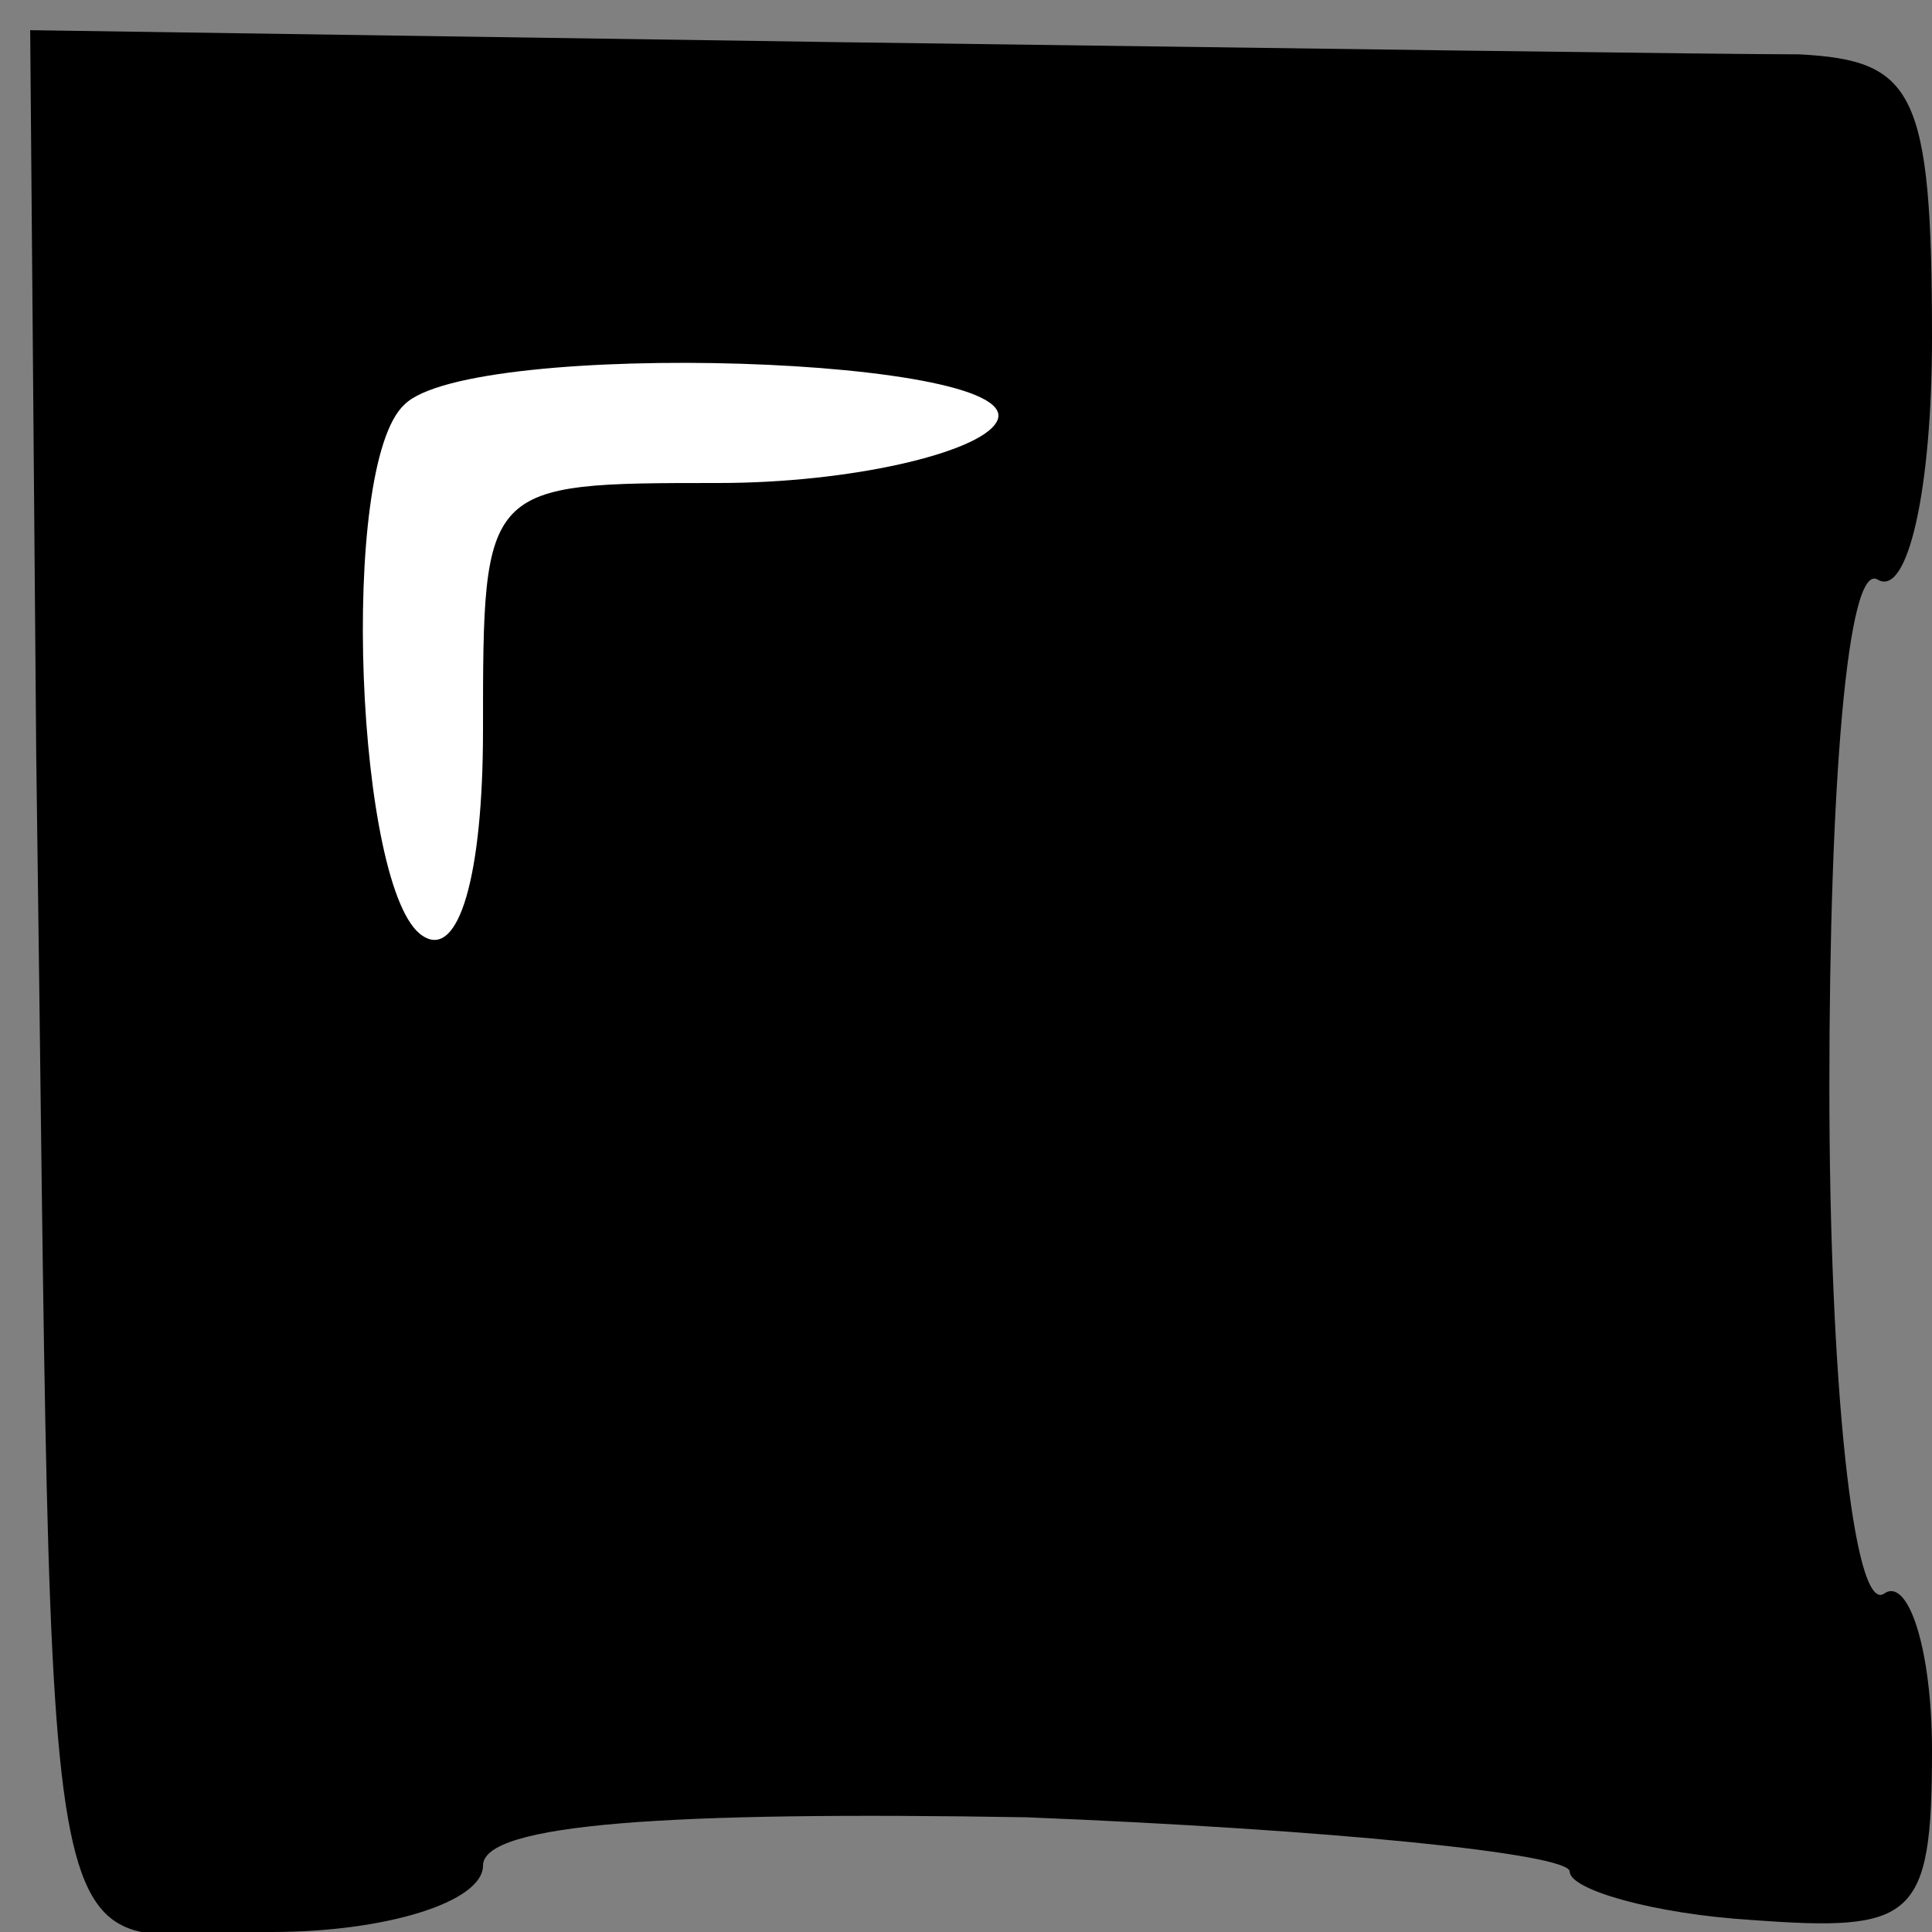 <?xml version="1.0" standalone="no"?>
<!DOCTYPE svg PUBLIC "-//W3C//DTD SVG 20010904//EN"
 "http://www.w3.org/TR/2001/REC-SVG-20010904/DTD/svg10.dtd">
<svg version="1.0" xmlns="http://www.w3.org/2000/svg"
 width="32pt" height="32pt" viewBox="0 0 32 32"
 preserveAspectRatio="xMidYMid meet">
<rect x="0" y="0" width="32" height="32" fill="#808080" stroke="none"/>
<g transform="translate(0,32) scale(0.1,-0.1)"
fill="#000000" stroke="none">
<path fill="#000000" stroke="none" d="M6 195 c3 -215 -1 -195 39 -195 19 0
35 5 35 11 0 7 31 9 90 8 50 -2 90 -6 90 -9 0 -3 14 -7 30 -8 27 -2 30 0 30
28 0 17 -4 29 -8 26 -5 -3 -9 35 -9 84 0 50 3 87 8 84 5 -3 9 15 9 40 0 41 -3
46 -22 47 -13 0 -84 1 -158 2 l-135 2 1 -120z"/>
<path fill="#ffffff" stroke="none" d="M165 250 c-3 -5 -24 -10 -46 -10 -39 0
-39 0 -39 -41 0 -24 -4 -38 -10 -34 -11 7 -14 78 -3 88 11 11 105 8 98 -3z"/>
</g>
</svg>

